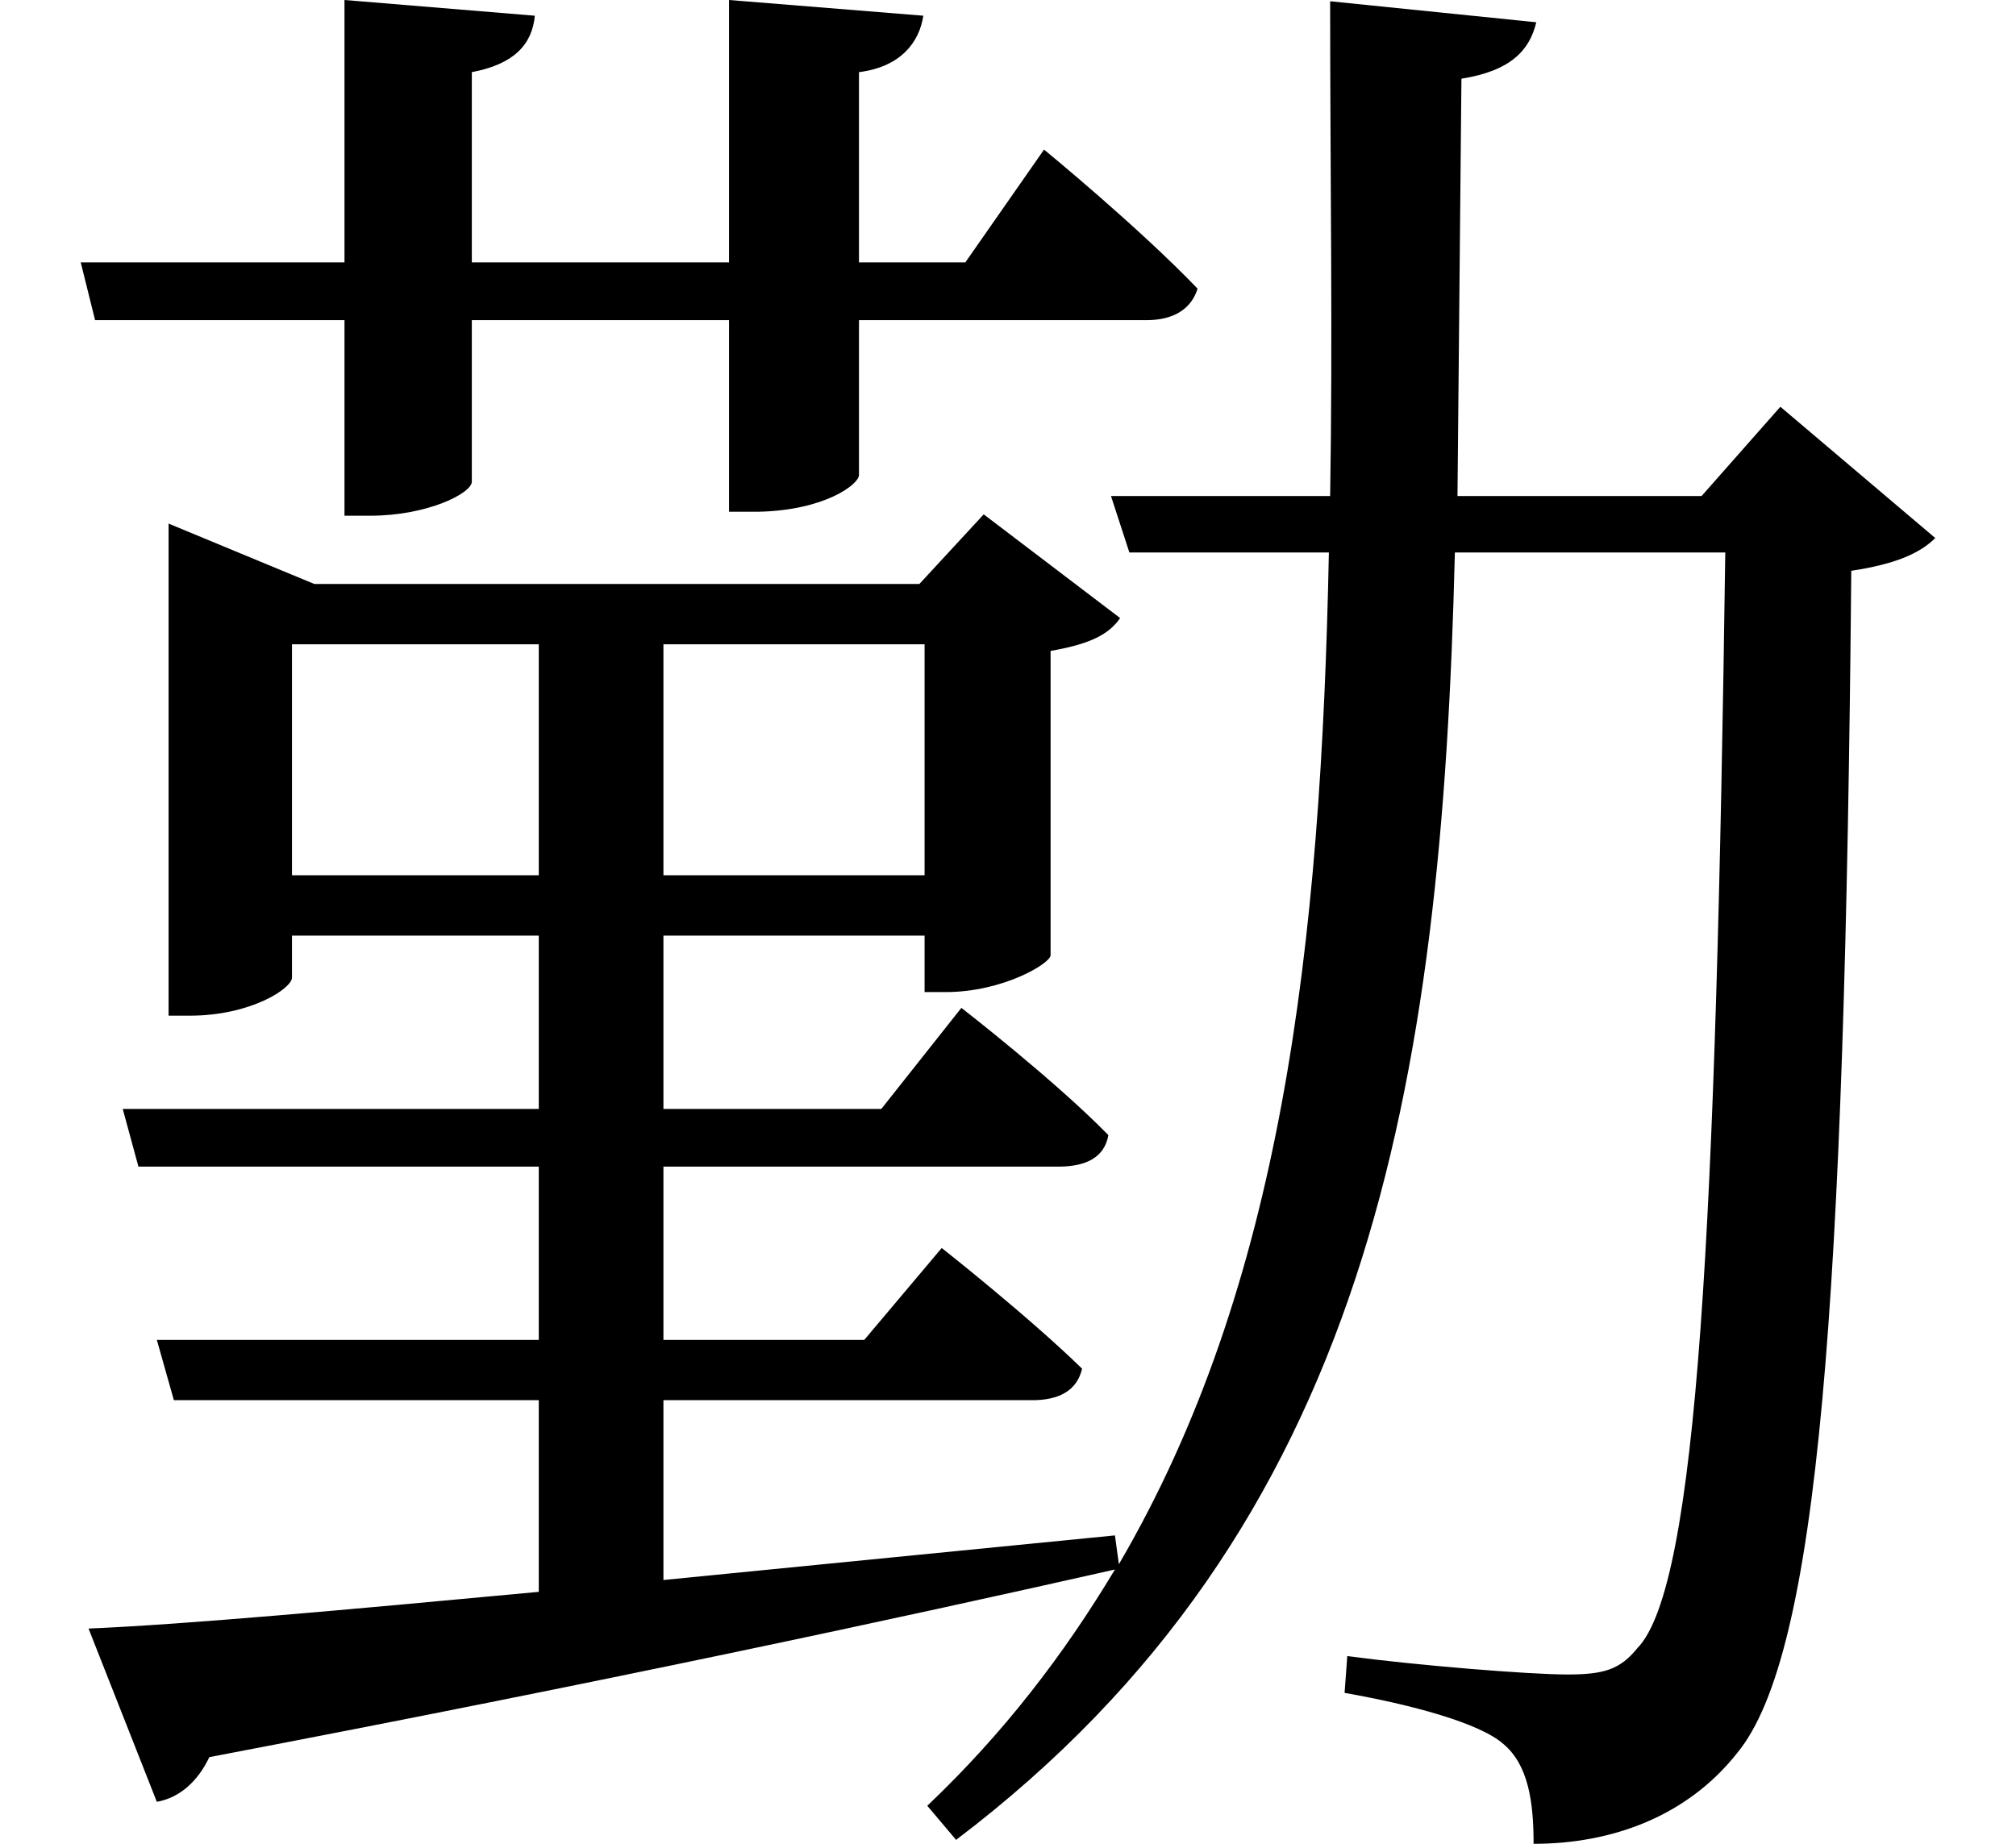 <svg height="21.953" viewBox="0 0 24 21.953" width="24" xmlns="http://www.w3.org/2000/svg">
<path d="M0.938,16.938 L1.109,16.25 L4.078,16.25 L4.078,13.922 L4.391,13.922 C5.062,13.922 5.594,14.188 5.594,14.328 L5.594,16.25 L8.656,16.25 L8.656,13.969 L9,13.969 C9.797,13.984 10.203,14.297 10.203,14.406 L10.203,16.25 L13.625,16.25 C13.938,16.25 14.156,16.375 14.234,16.625 C13.531,17.359 12.406,18.281 12.406,18.281 L11.469,16.938 L10.203,16.938 L10.203,19.203 C10.703,19.266 10.922,19.562 10.969,19.875 L8.656,20.062 L8.656,16.938 L5.594,16.938 L5.594,19.203 C6.094,19.297 6.312,19.531 6.344,19.875 L4.078,20.062 L4.078,16.938 Z M15.812,20.047 C15.812,17.969 15.844,16.031 15.812,14.156 L13.203,14.156 L13.422,13.484 L15.797,13.484 C15.703,8.781 15.234,4.75 13.297,1.438 L13.25,1.781 L7.875,1.25 L7.875,3.391 L12.266,3.391 C12.578,3.391 12.797,3.5 12.859,3.766 C12.219,4.391 11.188,5.203 11.188,5.203 L10.266,4.109 L7.875,4.109 L7.875,6.172 L12.578,6.172 C12.906,6.172 13.125,6.281 13.172,6.547 C12.531,7.203 11.422,8.062 11.422,8.062 L10.469,6.859 L7.875,6.859 L7.875,8.922 L10.984,8.922 L10.984,8.25 L11.234,8.25 C11.922,8.25 12.484,8.594 12.484,8.688 L12.484,12.312 C12.938,12.391 13.172,12.5 13.312,12.703 L11.688,13.938 L10.922,13.109 L3.719,13.109 L1.984,13.828 L1.984,7.969 L2.234,7.969 C2.969,7.969 3.453,8.297 3.453,8.422 L3.453,8.922 L6.391,8.922 L6.391,6.859 L1.438,6.859 L1.625,6.172 L6.391,6.172 L6.391,4.109 L1.844,4.109 L2.047,3.391 L6.391,3.391 L6.391,1.109 C4.062,0.891 2.156,0.719 1.031,0.672 L1.844,-1.391 C2.109,-1.344 2.328,-1.156 2.469,-0.859 C7.219,0.047 10.688,0.797 13.25,1.375 C12.641,0.359 11.922,-0.578 11.016,-1.438 L11.359,-1.844 C16.266,1.875 17.141,7.125 17.297,13.484 L20.516,13.484 C20.406,5.5 20.188,1.172 19.469,0.438 C19.266,0.188 19.078,0.125 18.641,0.125 C18.172,0.125 16.844,0.234 16.016,0.344 L15.984,-0.094 C16.781,-0.234 17.594,-0.453 17.875,-0.703 C18.172,-0.953 18.234,-1.391 18.234,-1.891 C19.172,-1.891 20.062,-1.562 20.656,-0.812 C21.625,0.359 21.938,4.516 22.016,13.266 C22.531,13.344 22.828,13.469 23.016,13.656 L21.172,15.219 L20.234,14.156 L17.328,14.156 L17.375,19.125 C17.969,19.219 18.188,19.469 18.266,19.797 Z M3.453,9.641 L3.453,12.391 L6.391,12.391 L6.391,9.641 Z M10.984,9.641 L7.875,9.641 L7.875,12.391 L10.984,12.391 Z" transform="translate(0.023, 20.062) scale(1, -1)"/>
</svg>
